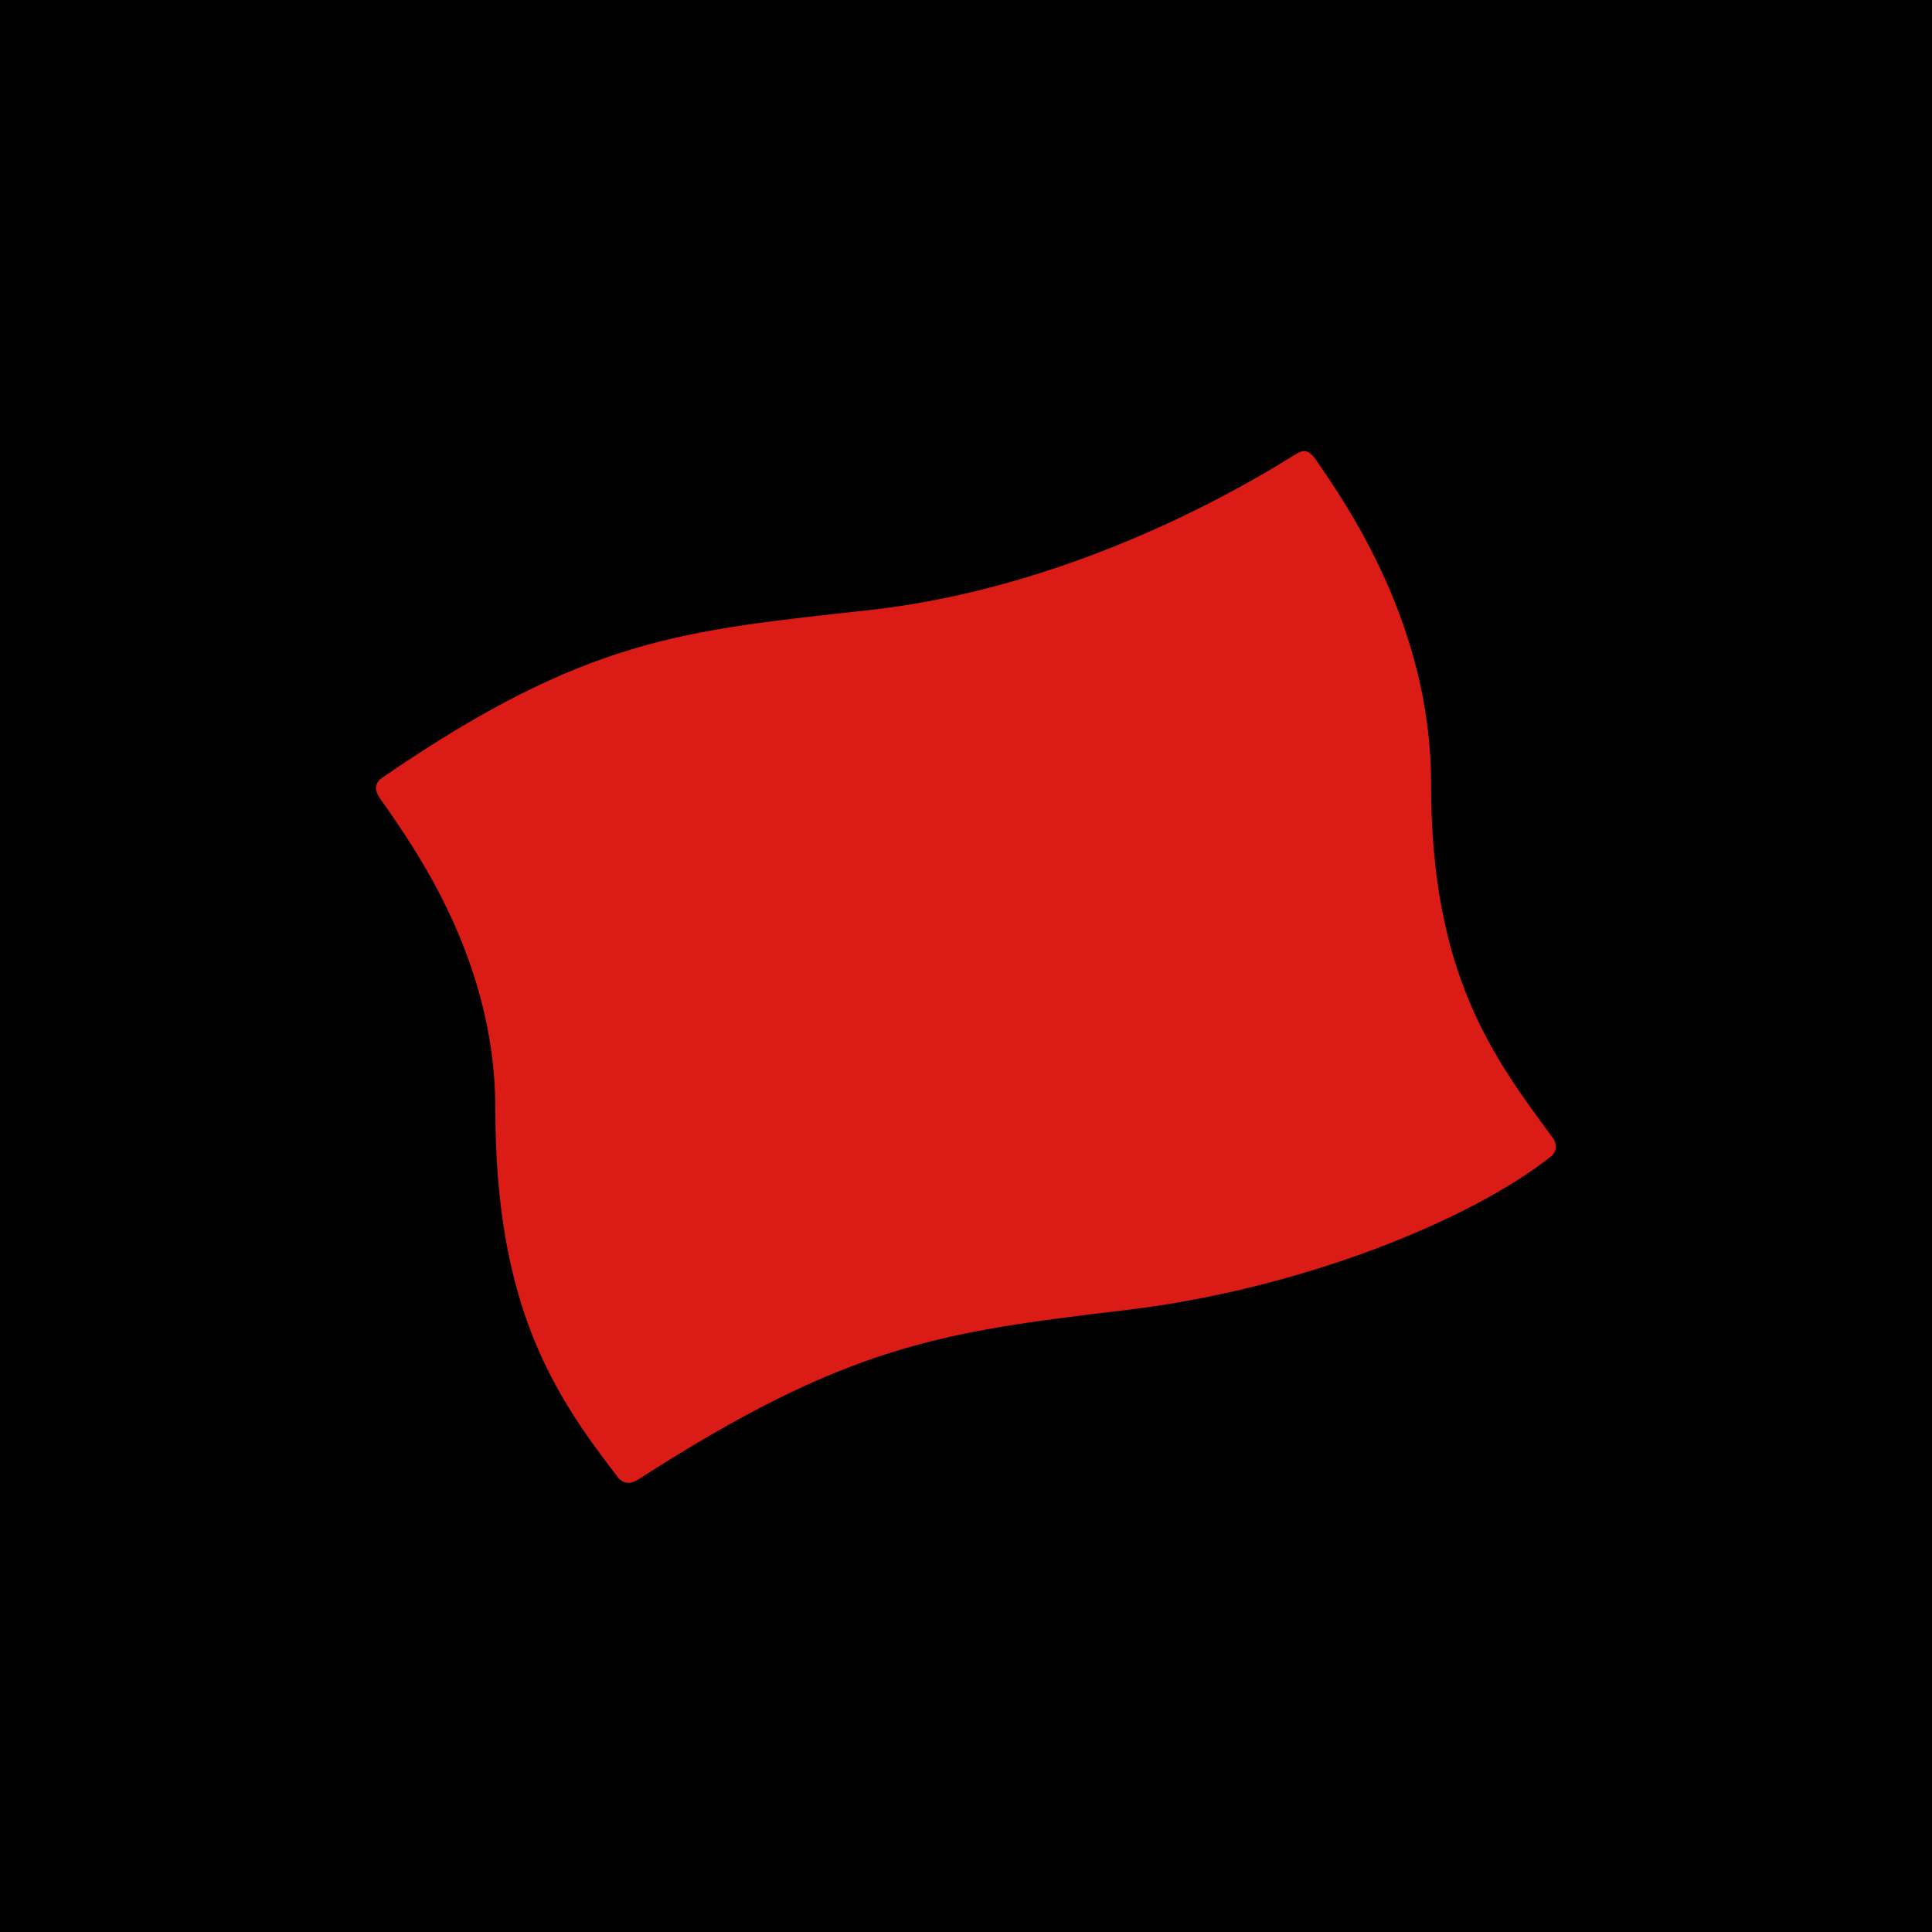 <svg xmlns="http://www.w3.org/2000/svg" viewBox="0 0 18 18">
  <g clip-path="url(#a)">
    <path d="M0 0h18v18H0V0Z"/>
    <g clip-path="url(#b)">
      <path fill="#DB1B16" fill-rule="evenodd" d="M14.477 10.616c.016.022.04.104-.024.156-.756.6-2.335 1.24-3.966 1.434-1.713.204-2.588.32-4.544 1.58-.118.075-.183-.018-.183-.018-.593-.768-1.145-1.59-1.145-3.435 0-1.39-.75-2.431-1.077-2.898-.086-.124.01-.182.04-.201 1.896-1.299 2.806-1.36 4.512-1.549 1.631-.179 3.1-.901 3.97-1.446.06-.037.12-.071.196.039.293.424 1.077 1.551 1.077 3.017-.002 1.791.584 2.561 1.144 3.32Z" clip-rule="evenodd"/>
    </g>
  </g>
  <defs>
    <clipPath id="a">
      <path fill="#fff" d="M0 0h18v18H0z"/>
    </clipPath>
    <clipPath id="b">
      <path fill="#fff" d="M3.5 4.2h11v9.617h-11z"/>
    </clipPath>
  </defs>
</svg>
